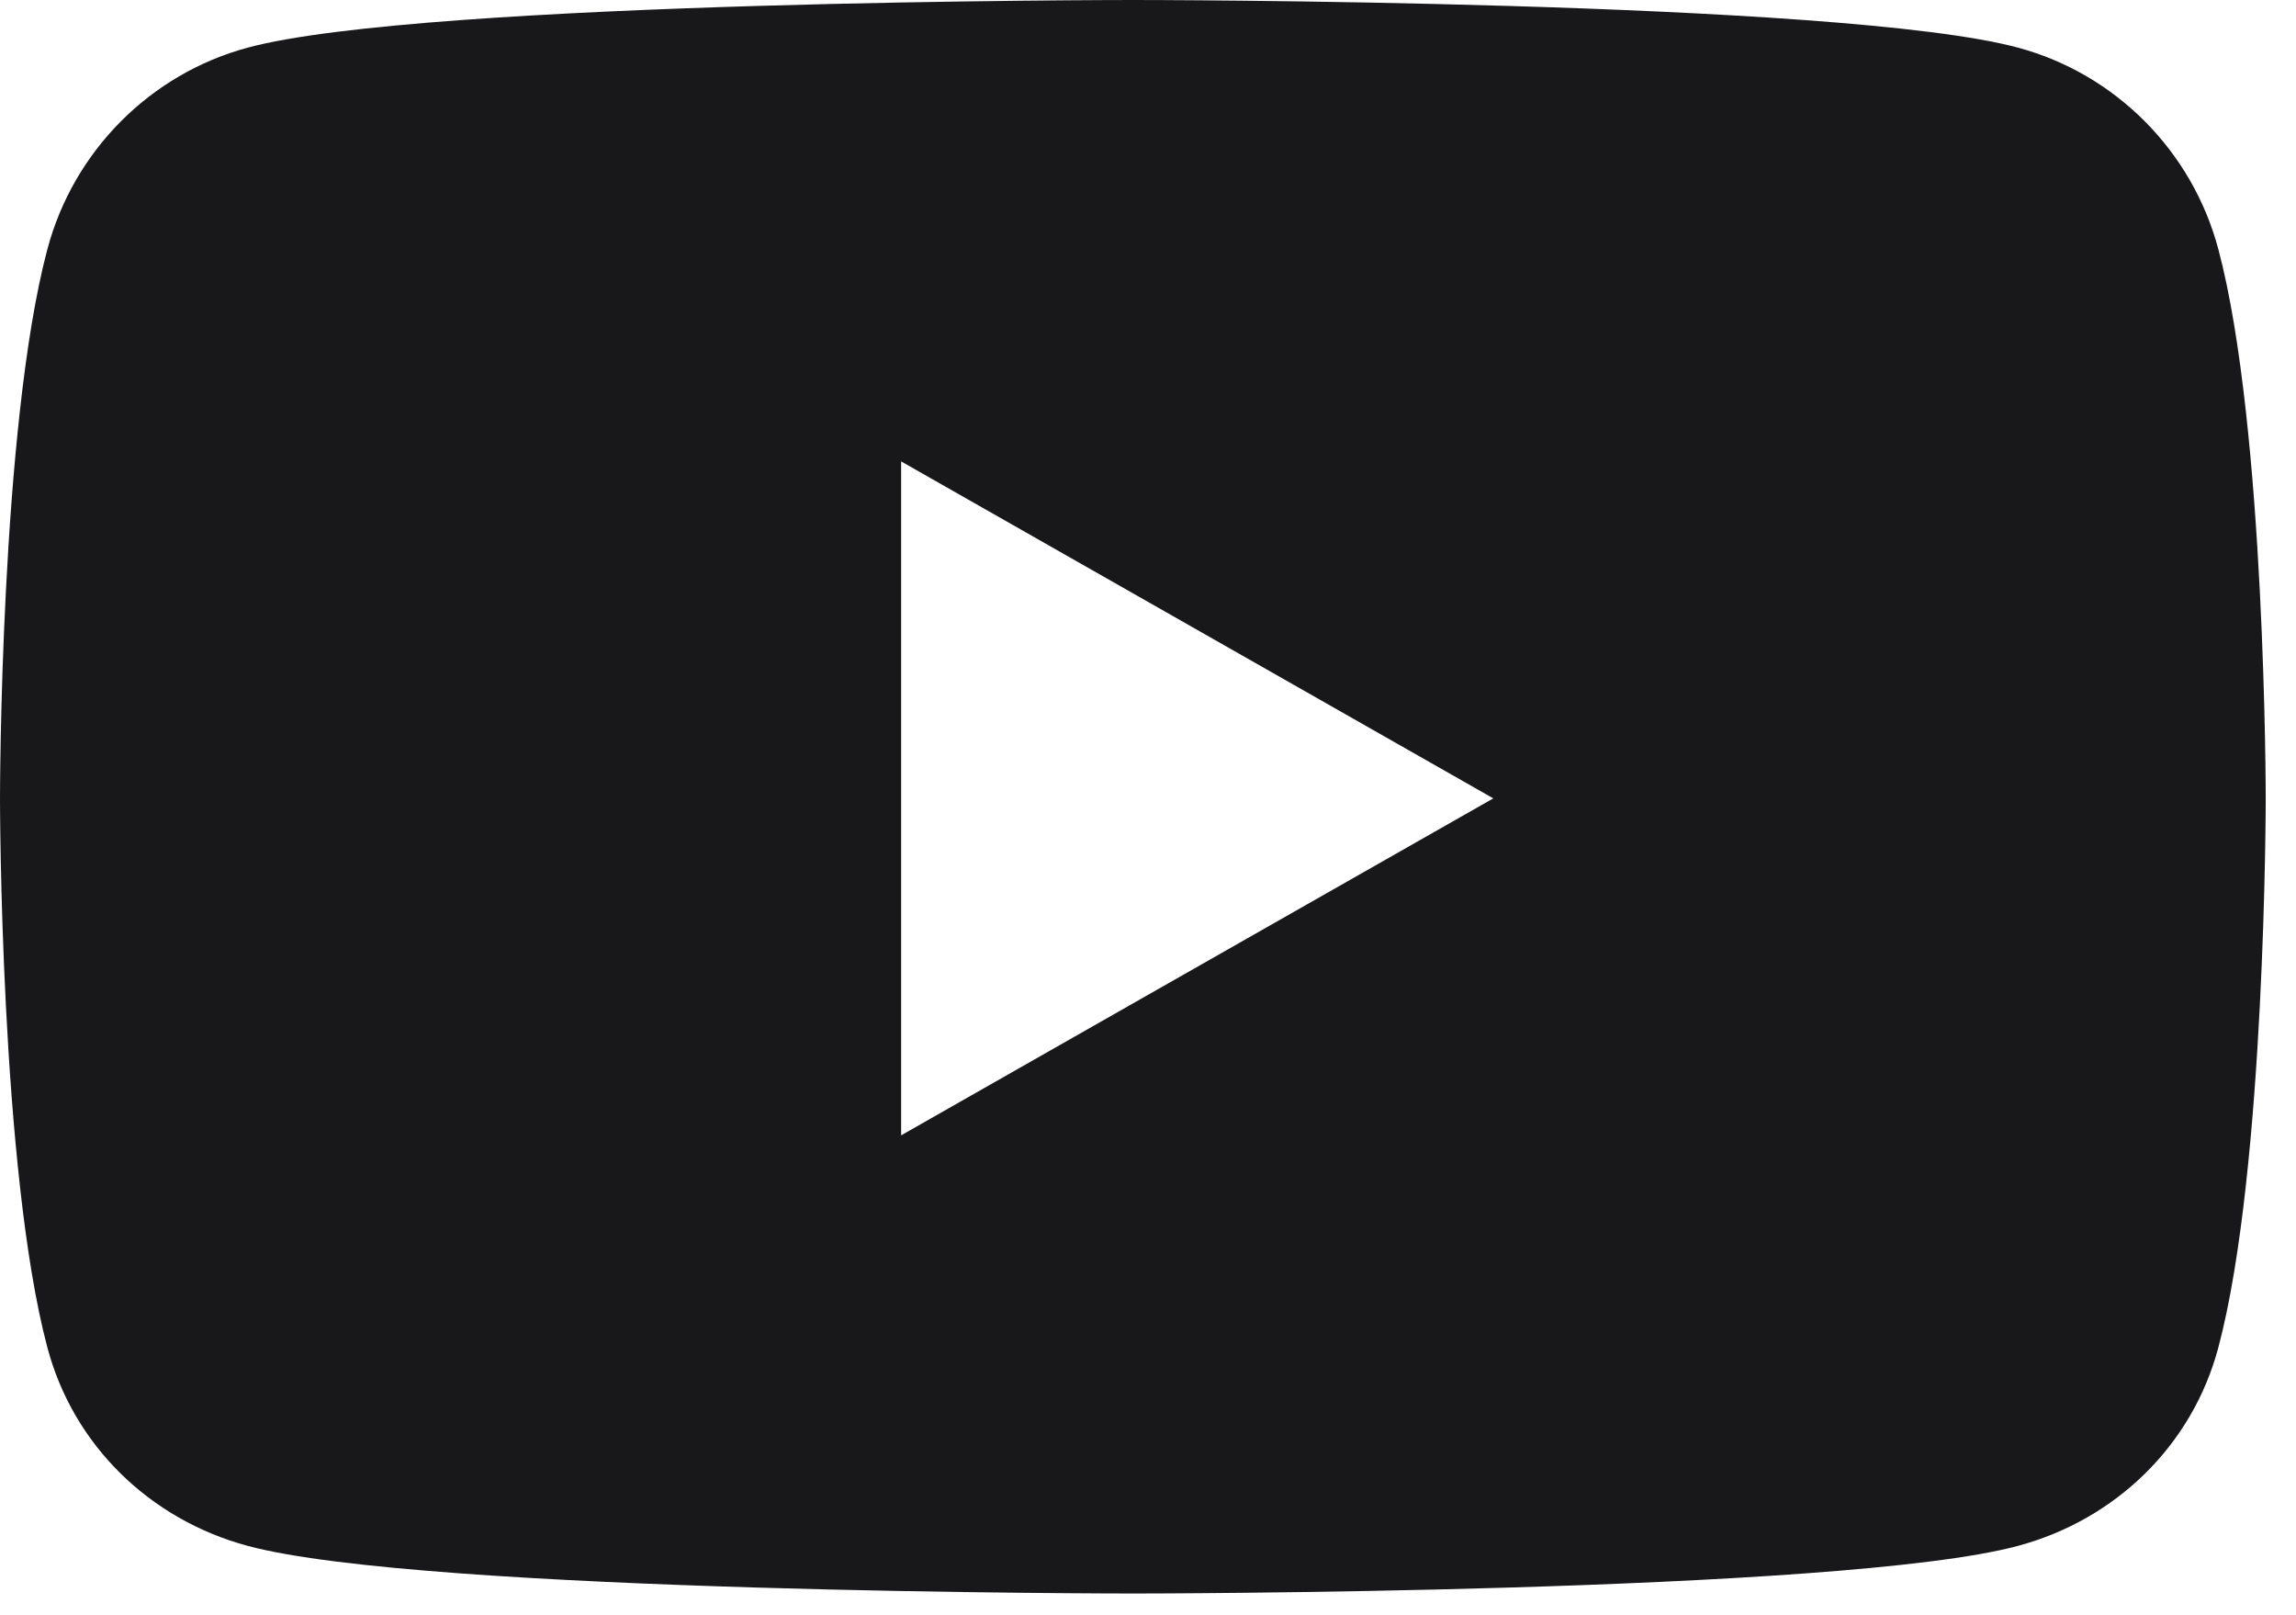 <svg width="64" height="45" viewBox="0 0 64 45" fill="none" xmlns="http://www.w3.org/2000/svg">
<path d="M61.836 6.948C61.11 4.213 58.97 2.059 56.252 1.328C51.327 0 31.578 0 31.578 0C31.578 0 11.829 0 6.903 1.328C4.186 2.059 2.046 4.213 1.32 6.948C0 11.905 0 22.248 0 22.248C0 22.248 0 32.591 1.32 37.548C2.046 40.283 4.186 42.347 6.903 43.078C11.829 44.406 31.578 44.406 31.578 44.406C31.578 44.406 51.327 44.406 56.252 43.078C58.97 42.347 61.11 40.283 61.836 37.548C63.156 32.591 63.156 22.248 63.156 22.248C63.156 22.248 63.156 11.905 61.836 6.948ZM25.119 31.638V12.858L41.625 22.248L25.119 31.638Z" fill="#18181B"/>
</svg>
